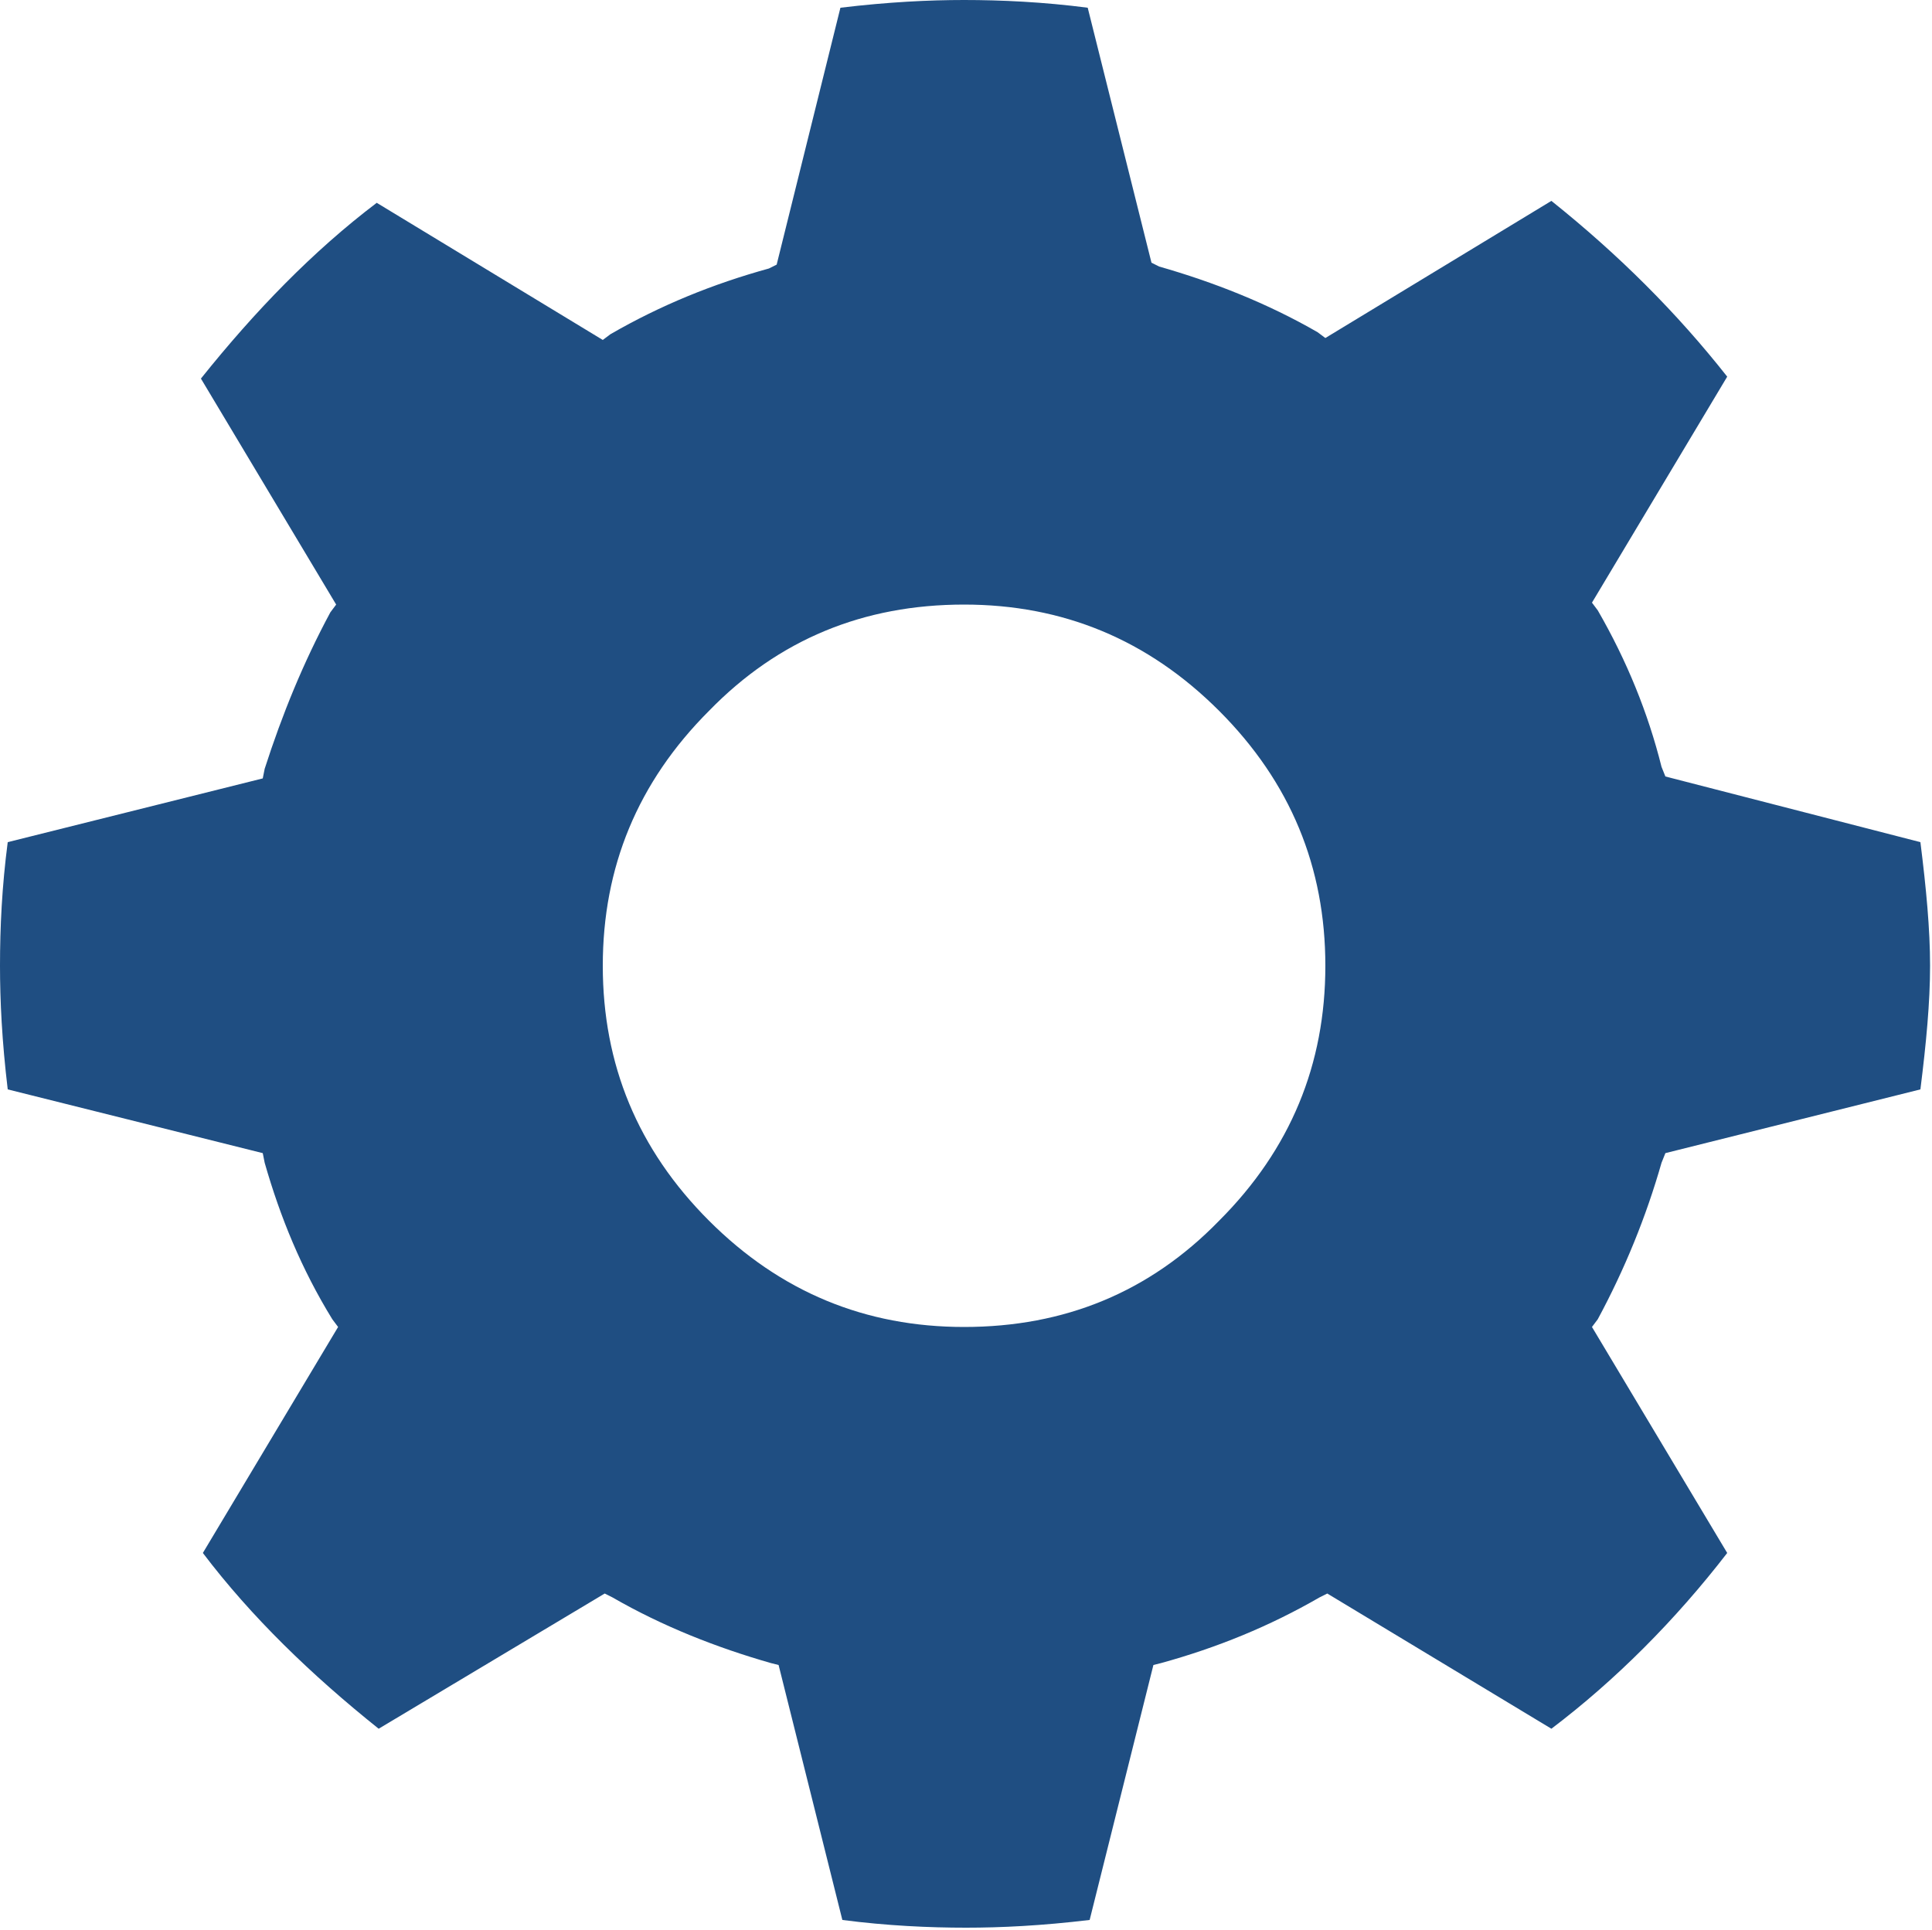 <?xml version="1.0" encoding="utf-8"?> <svg xmlns="http://www.w3.org/2000/svg" viewBox="0 0 100 99.9"><style type="text/css"> .st0{fill:#1F4E82;} </style><path class="st0" d="M86 60.2l0.2-0.5 13.2-3.3c0.3-2.4 0.5-4.5 0.5-6.4 0-1.9-0.2-4-0.5-6.4l-13.2-3.4L86 39.7c-0.7-2.8-1.8-5.5-3.3-8.1l-0.3-0.4 7-11.7c-2.6-3.3-5.6-6.3-9.1-9.1l-11.7 7.1 -0.4-0.3c-2.6-1.5-5.4-2.6-8.2-3.4l-0.4-0.2L56.3 0.4C54 0.1 51.8 0 49.9 0c-1.8 0-3.9 0.1-6.4 0.4l-3.3 13.3 -0.4 0.2c-2.9 0.8-5.6 1.9-8.2 3.4l-0.4 0.3 -11.7-7.1c-3.3 2.5-6.3 5.6-9.1 9.1l7 11.7 -0.3 0.4c-1.4 2.6-2.5 5.3-3.4 8.1l-0.1 0.5L0.4 43.6C0.1 45.9 0 48 0 50c0 1.8 0.1 3.9 0.4 6.4l13.2 3.3 0.1 0.5c0.8 2.8 1.9 5.5 3.5 8.1l0.3 0.4 -7 11.7c2.5 3.3 5.6 6.3 9.1 9.1l11.7-7 0.4 0.2c2.6 1.5 5.4 2.6 8.2 3.4l0.4 0.1 3.3 13.2c2.3 0.3 4.5 0.4 6.4 0.4 1.8 0 3.9-0.1 6.4-0.4l3.3-13.2 0.4-0.1c2.9-0.8 5.6-1.9 8.2-3.4l0.4-0.2 11.6 7c3.3-2.5 6.4-5.6 9.1-9.1l-7-11.7 0.3-0.4C84.1 65.7 85.2 63 86 60.2zM63.1 63.2c-3.6 3.7-8 5.5-13.2 5.5 -5.1 0-9.5-1.8-13.2-5.5s-5.5-8.1-5.5-13.2c0-5.1 1.8-9.5 5.5-13.2 3.6-3.7 8-5.5 13.2-5.5 5.1 0 9.5 1.8 13.2 5.5 3.7 3.7 5.5 8.1 5.5 13.2C68.6 55.1 66.8 59.5 63.1 63.2z"/></svg>
